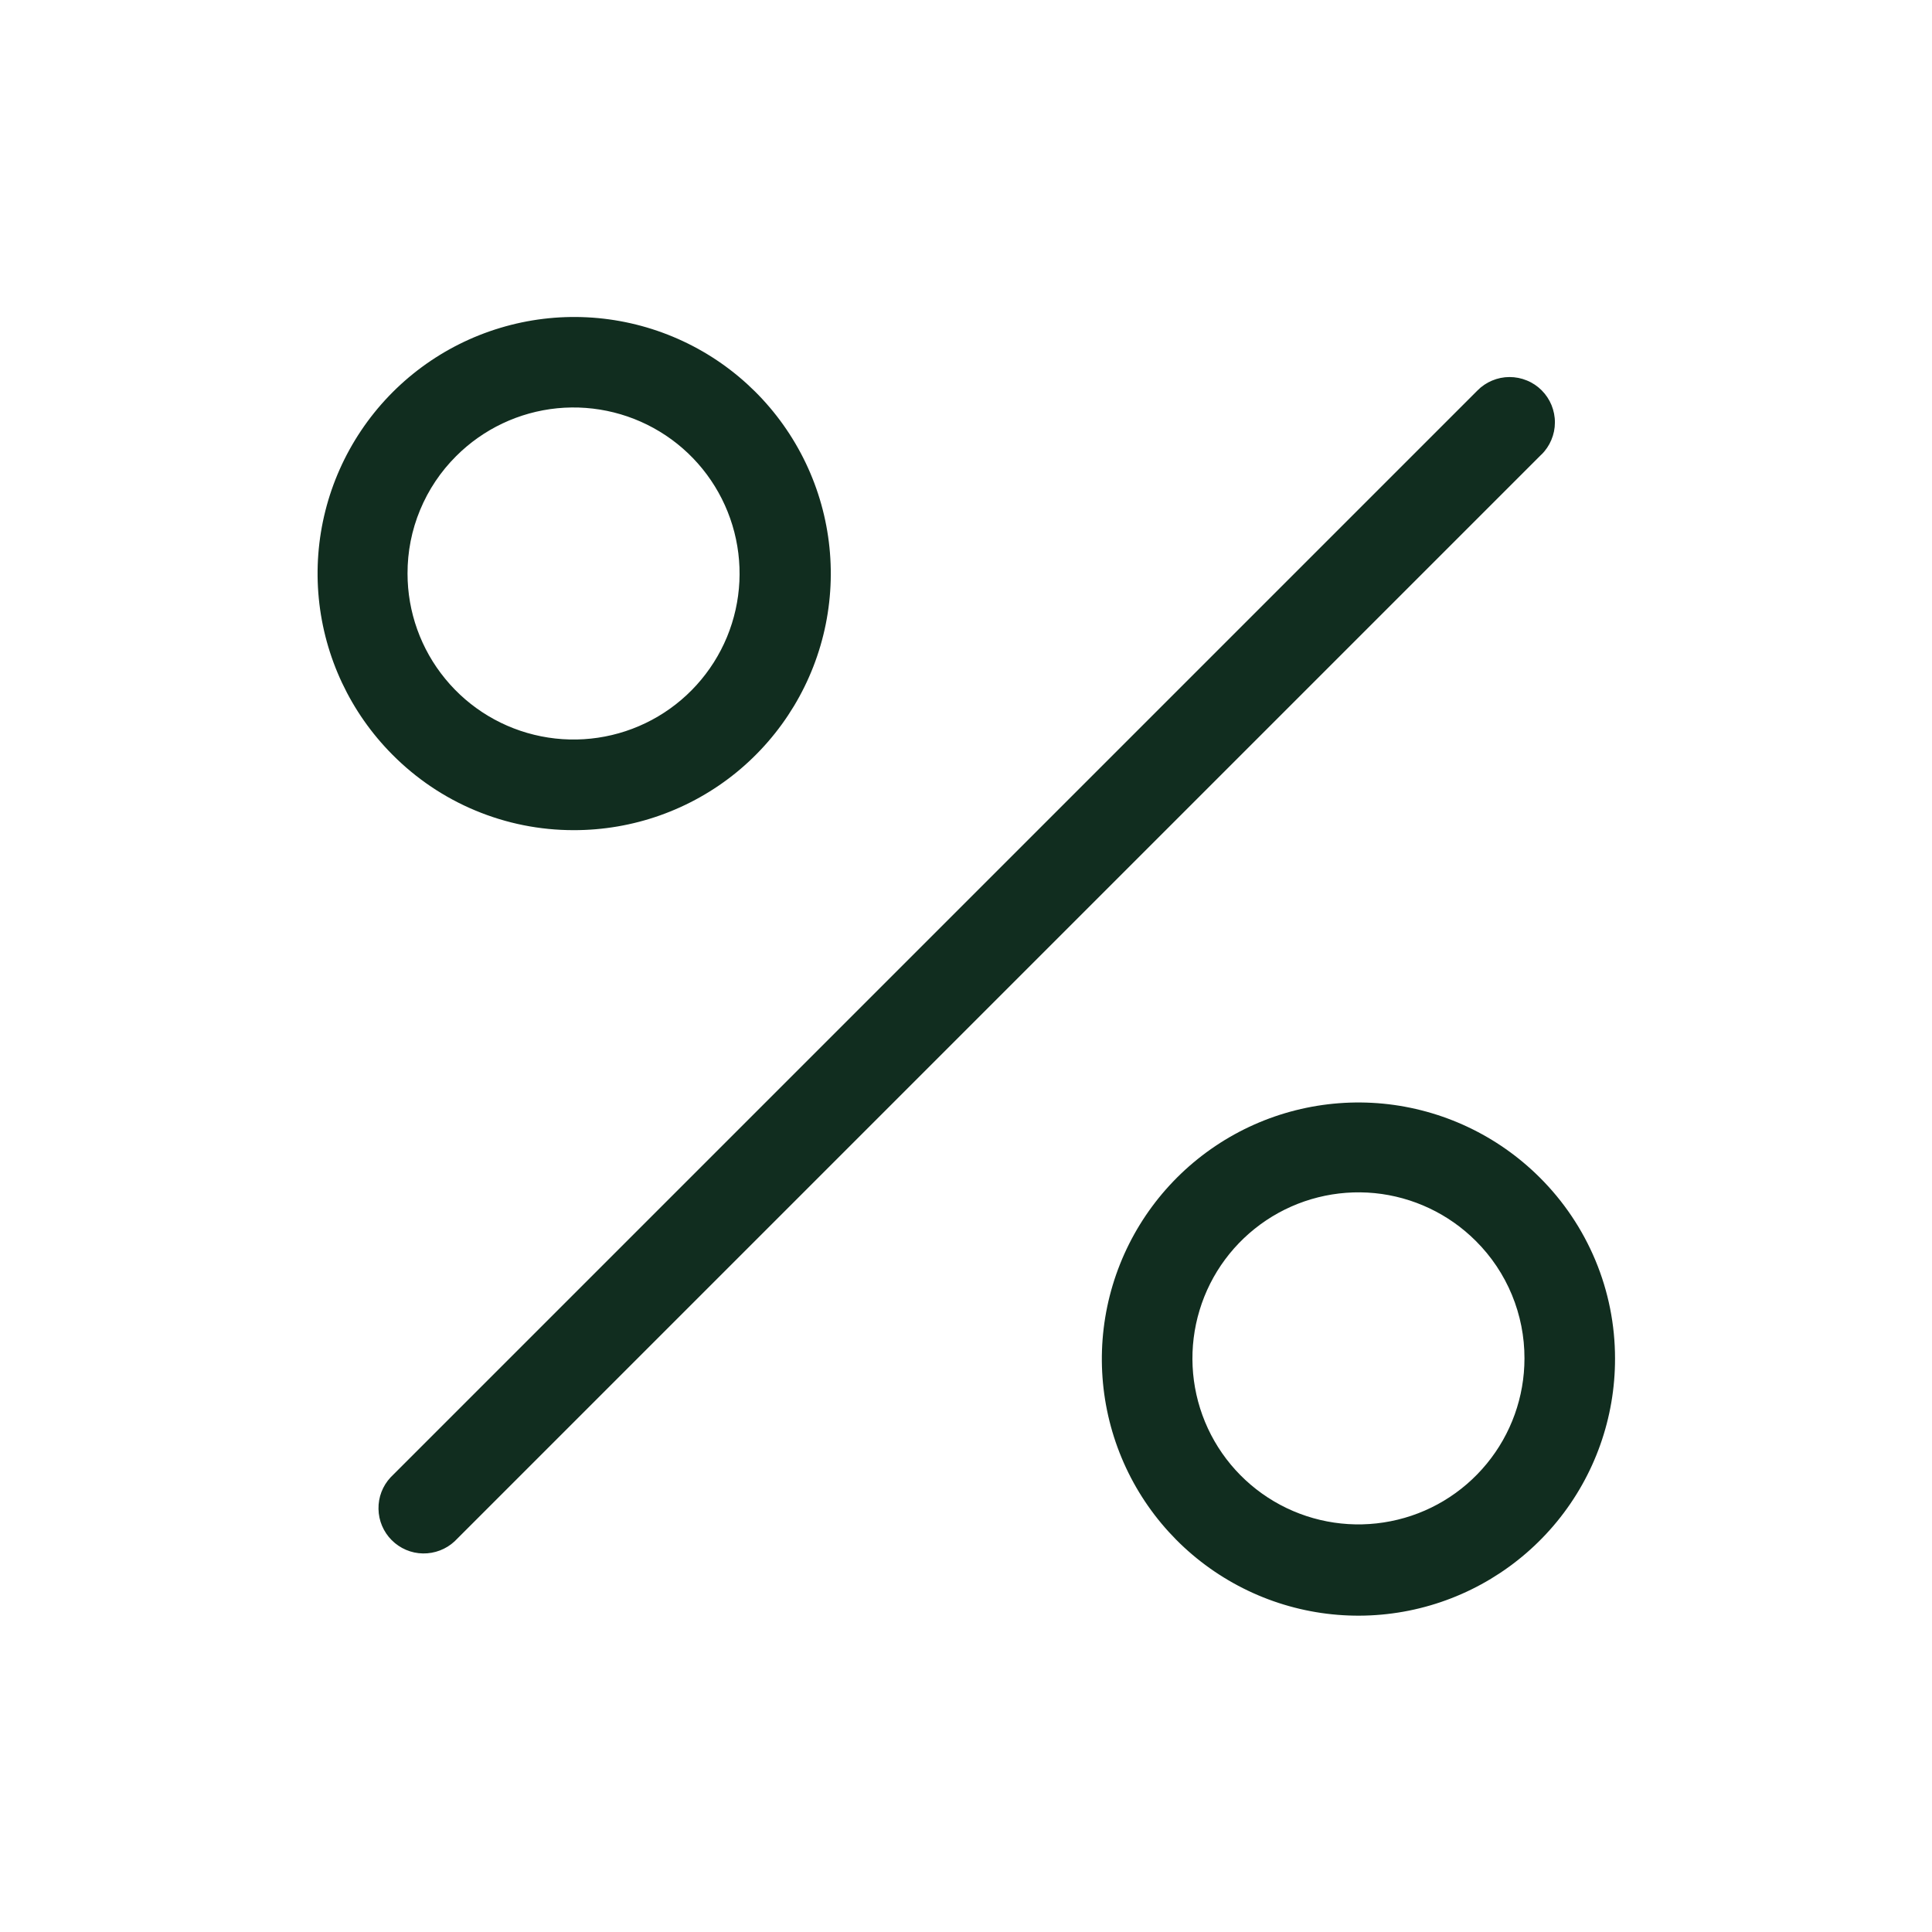<svg width="32" height="32" viewBox="0 0 32 32" fill="none" xmlns="http://www.w3.org/2000/svg">
<path d="M25.53 7.529L7.53 25.529C7.388 25.661 7.2 25.733 7.005 25.73C6.811 25.727 6.626 25.648 6.488 25.51C6.351 25.373 6.272 25.188 6.269 24.993C6.265 24.799 6.337 24.611 6.47 24.469L24.47 6.469C24.539 6.398 24.622 6.342 24.713 6.304C24.805 6.265 24.903 6.245 25.002 6.245C25.101 6.245 25.199 6.264 25.29 6.302C25.382 6.339 25.465 6.395 25.535 6.465C25.605 6.535 25.66 6.618 25.698 6.71C25.735 6.801 25.755 6.9 25.754 6.999C25.754 7.098 25.734 7.195 25.695 7.287C25.657 7.378 25.601 7.461 25.53 7.53V7.529ZM6.5 12.5C5.806 11.803 5.375 10.888 5.28 9.909C5.185 8.93 5.433 7.949 5.981 7.132C6.529 6.315 7.343 5.714 8.285 5.431C9.226 5.147 10.237 5.199 11.145 5.577C12.053 5.955 12.801 6.636 13.263 7.505C13.725 8.373 13.871 9.375 13.677 10.339C13.483 11.303 12.96 12.17 12.199 12.792C11.437 13.414 10.483 13.752 9.5 13.75C8.942 13.75 8.39 13.64 7.875 13.425C7.36 13.211 6.893 12.896 6.5 12.5ZM6.75 9.5C6.75 10.136 6.971 10.753 7.375 11.244C7.778 11.736 8.34 12.072 8.964 12.196C9.588 12.32 10.236 12.224 10.797 11.924C11.358 11.624 11.797 11.139 12.041 10.551C12.284 9.963 12.316 9.309 12.131 8.7C11.946 8.091 11.556 7.565 11.027 7.212C10.498 6.859 9.863 6.7 9.23 6.762C8.596 6.825 8.005 7.105 7.555 7.555C7.299 7.81 7.096 8.113 6.958 8.447C6.819 8.781 6.749 9.139 6.75 9.5ZM26.75 22.5C26.752 23.483 26.414 24.437 25.791 25.199C25.169 25.96 24.302 26.483 23.338 26.677C22.374 26.871 21.373 26.725 20.505 26.263C19.636 25.801 18.955 25.053 18.577 24.145C18.199 23.237 18.147 22.227 18.43 21.285C18.714 20.343 19.315 19.529 20.132 18.981C20.948 18.433 21.93 18.186 22.909 18.28C23.887 18.375 24.803 18.806 25.5 19.5C25.896 19.893 26.21 20.36 26.425 20.875C26.64 21.39 26.75 21.942 26.75 22.5ZM25.25 22.5C25.251 22.139 25.18 21.781 25.042 21.447C24.904 21.113 24.701 20.81 24.445 20.555C23.995 20.105 23.403 19.825 22.77 19.762C22.137 19.7 21.502 19.859 20.973 20.212C20.444 20.566 20.053 21.091 19.869 21.7C19.684 22.309 19.716 22.963 19.959 23.551C20.202 24.139 20.642 24.624 21.203 24.924C21.764 25.224 22.412 25.32 23.035 25.196C23.66 25.073 24.221 24.736 24.625 24.244C25.029 23.753 25.25 23.136 25.25 22.5Z" fill="#112D1F"/>
</svg>
